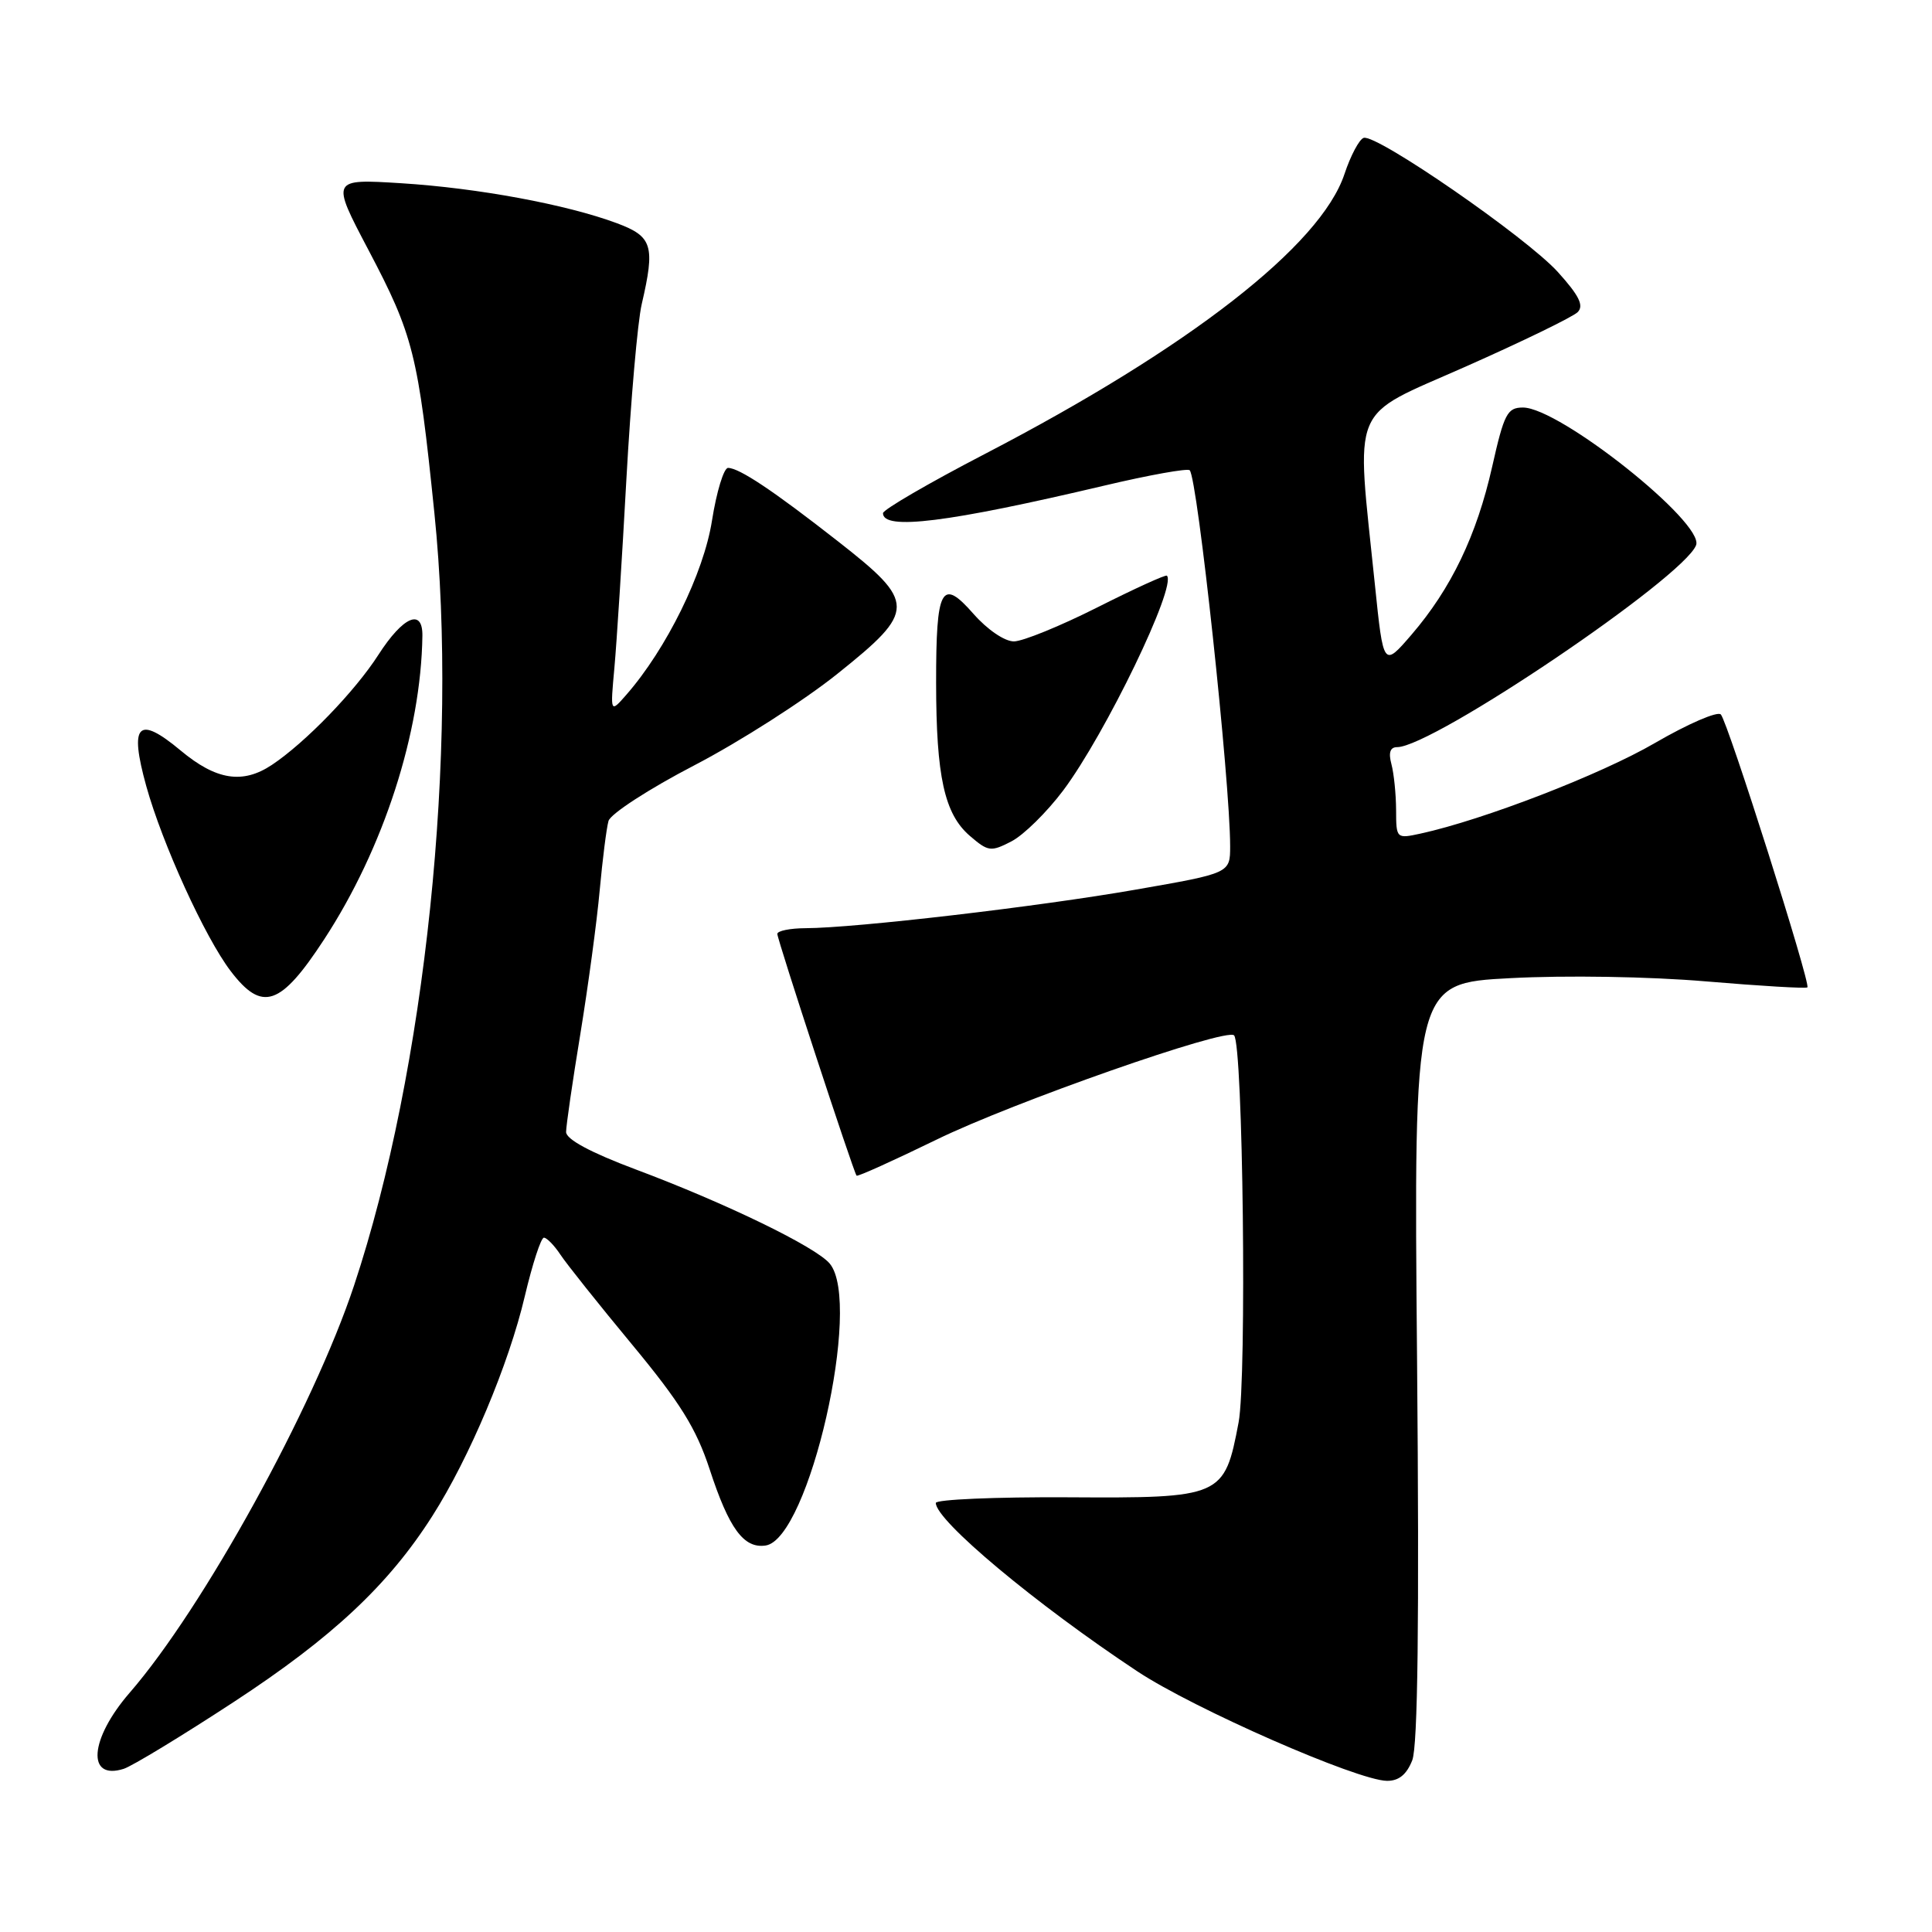 <?xml version="1.0" encoding="UTF-8" standalone="no"?>
<!DOCTYPE svg PUBLIC "-//W3C//DTD SVG 1.1//EN" "http://www.w3.org/Graphics/SVG/1.1/DTD/svg11.dtd" >
<svg xmlns="http://www.w3.org/2000/svg" xmlns:xlink="http://www.w3.org/1999/xlink" version="1.1" viewBox="0 0 256 256">
 <g >
 <path fill="currentColor"
d=" M 187.13 233.25 C 187.87 231.35 188.07 214.92 187.77 180.39 C 187.32 130.28 187.32 130.28 200.14 129.61 C 207.48 129.22 218.54 129.40 226.06 130.04 C 233.28 130.65 239.32 131.01 239.49 130.83 C 239.95 130.35 228.94 95.65 228.02 94.67 C 227.59 94.21 223.66 95.91 219.29 98.45 C 212.10 102.63 196.61 108.62 188.25 110.45 C 185.03 111.15 185.00 111.13 184.99 107.33 C 184.98 105.22 184.70 102.49 184.37 101.25 C 183.96 99.72 184.20 99.00 185.13 99.00 C 189.86 98.99 223.09 76.54 224.74 72.24 C 225.87 69.29 206.64 54.00 201.80 54.00 C 199.72 54.00 199.30 54.82 197.72 61.84 C 195.67 70.94 192.29 77.98 187.04 84.09 C 183.31 88.42 183.31 88.42 182.18 77.46 C 179.67 53.06 178.67 55.47 194.20 48.58 C 201.74 45.24 208.42 41.99 209.05 41.36 C 209.90 40.50 209.25 39.17 206.43 36.05 C 202.27 31.45 182.38 17.71 180.69 18.27 C 180.11 18.46 178.96 20.62 178.15 23.06 C 175.01 32.52 157.58 46.08 130.56 60.12 C 123.10 63.99 117.00 67.54 117.00 68.00 C 117.00 70.31 125.60 69.24 146.31 64.35 C 152.26 62.94 157.36 62.03 157.64 62.31 C 158.68 63.34 163.00 103.54 163.00 112.12 C 163.00 115.70 163.00 115.70 150.55 117.87 C 137.66 120.13 113.31 122.97 106.75 122.99 C 104.69 123.00 103.00 123.34 103.00 123.75 C 103.00 124.51 113.08 155.27 113.50 155.78 C 113.63 155.94 118.38 153.79 124.07 151.02 C 134.16 146.08 162.49 136.15 163.52 137.19 C 164.71 138.38 165.22 182.63 164.12 188.48 C 162.24 198.39 161.95 198.52 141.46 198.40 C 131.86 198.35 124.00 198.69 124.00 199.15 C 124.00 201.48 137.23 212.54 150.70 221.46 C 158.19 226.42 179.82 235.91 183.77 235.97 C 185.34 235.99 186.38 235.15 187.13 233.25 Z  M 30.96 225.53 C 44.03 216.98 51.46 210.03 57.28 200.89 C 62.20 193.18 67.43 180.75 69.54 171.75 C 70.55 167.49 71.68 164.00 72.07 164.00 C 72.45 164.00 73.44 165.01 74.26 166.25 C 75.08 167.49 79.36 172.86 83.77 178.18 C 90.14 185.87 92.25 189.27 94.03 194.68 C 96.60 202.55 98.55 205.21 101.44 204.79 C 107.19 203.97 114.31 172.70 109.95 167.44 C 108.12 165.23 96.16 159.42 84.22 154.95 C 78.25 152.71 75.02 150.97 75.01 150.00 C 75.01 149.18 75.86 143.32 76.90 137.00 C 77.93 130.68 79.09 122.12 79.46 118.00 C 79.84 113.88 80.36 109.73 80.63 108.78 C 80.90 107.84 86.01 104.52 92.00 101.41 C 97.98 98.30 106.53 92.84 110.99 89.26 C 121.43 80.91 121.43 79.85 111.00 71.70 C 102.43 64.99 97.95 62.01 96.47 62.00 C 95.91 62.00 94.95 65.14 94.34 68.99 C 93.25 75.94 88.32 85.96 83.01 92.04 C 80.86 94.50 80.86 94.50 81.41 88.50 C 81.71 85.20 82.43 73.95 83.00 63.50 C 83.58 53.05 84.49 42.61 85.03 40.31 C 86.83 32.55 86.46 31.34 81.75 29.58 C 75.06 27.09 63.33 24.92 53.18 24.28 C 43.86 23.70 43.86 23.70 48.81 33.10 C 54.78 44.44 55.40 46.90 57.56 68.00 C 60.79 99.48 56.38 141.85 46.91 170.35 C 41.52 186.58 26.91 213.09 17.17 224.31 C 11.87 230.43 11.44 235.95 16.39 234.38 C 17.51 234.02 24.07 230.04 30.96 225.53 Z  M 42.96 124.46 C 50.83 112.41 55.79 97.06 55.97 84.25 C 56.02 80.55 53.42 81.67 50.15 86.75 C 47.04 91.60 40.46 98.40 36.03 101.35 C 32.16 103.93 28.65 103.38 23.94 99.45 C 18.27 94.72 17.10 95.93 19.38 104.16 C 21.51 111.82 27.17 124.23 30.57 128.68 C 34.74 134.15 37.17 133.33 42.96 124.46 Z  M 140.88 104.74 C 146.49 97.24 155.96 77.63 154.62 76.28 C 154.45 76.12 150.31 78.01 145.41 80.48 C 140.51 82.95 135.53 84.98 134.35 84.99 C 133.12 84.99 130.84 83.44 129.00 81.35 C 124.75 76.50 124.03 77.83 124.04 90.50 C 124.05 102.89 125.14 107.85 128.50 110.75 C 130.94 112.85 131.29 112.90 134.03 111.48 C 135.64 110.65 138.72 107.61 140.88 104.74 Z "/>
</g>
</svg>